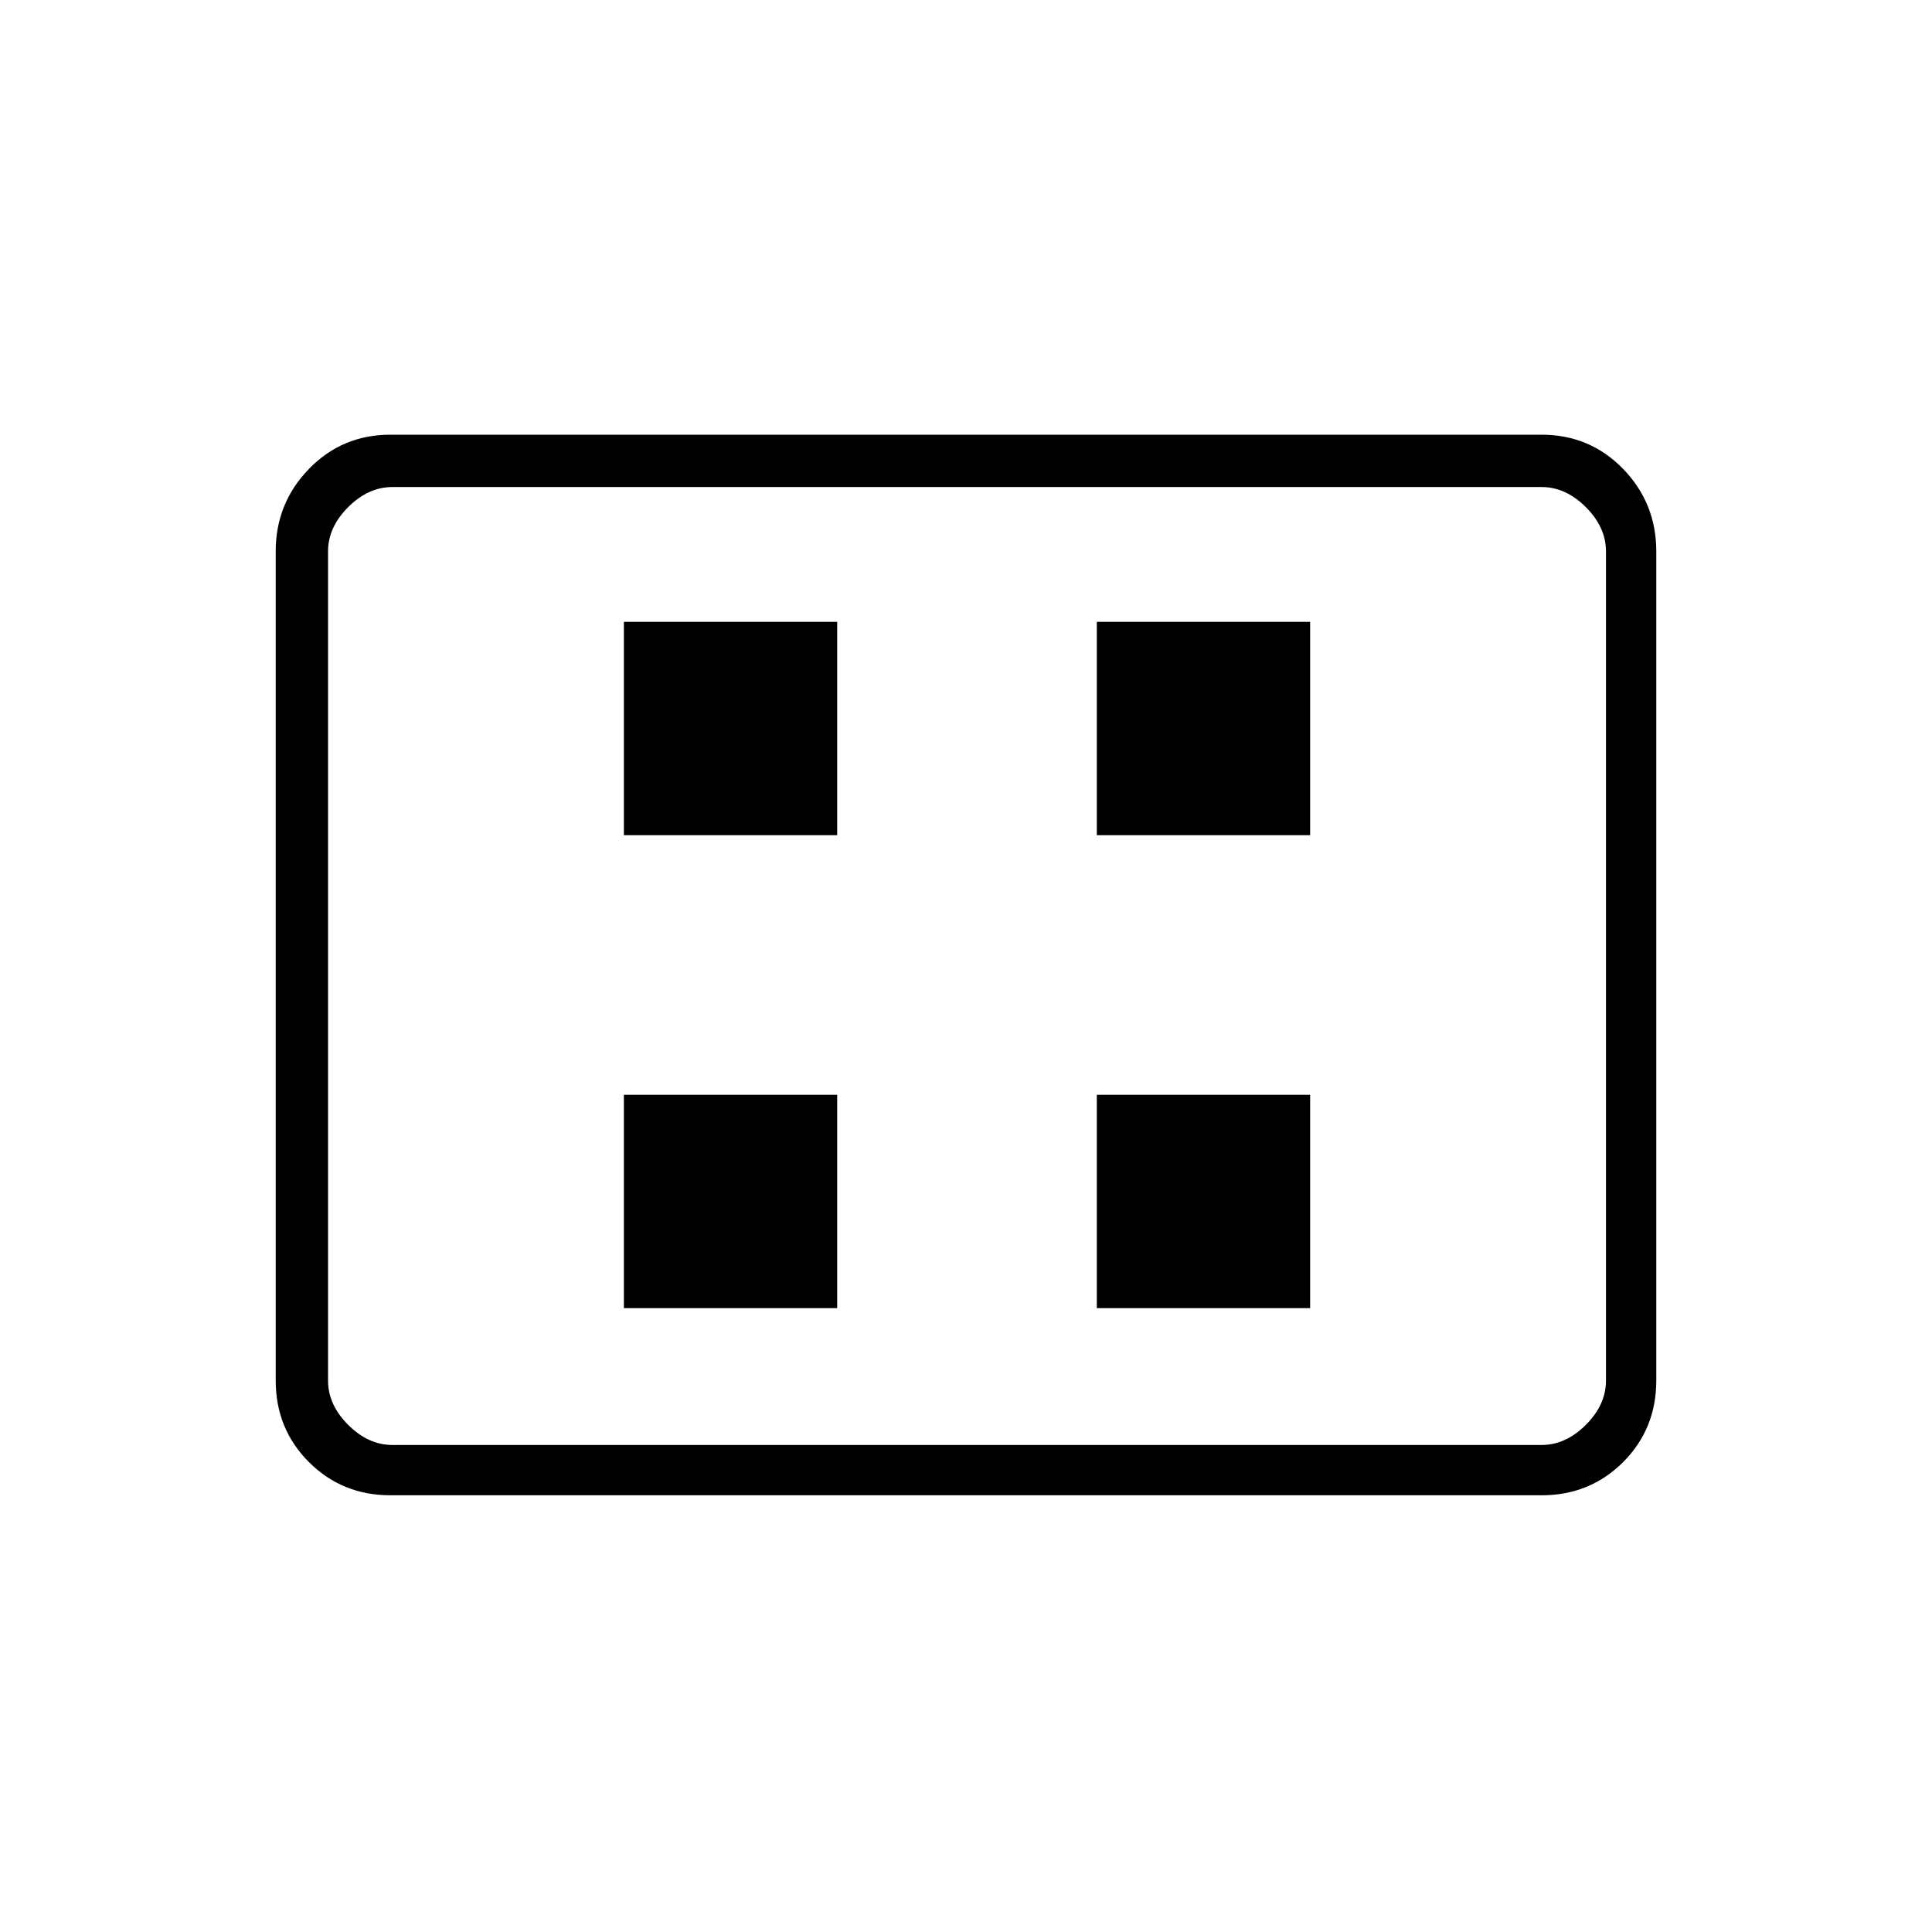 <svg xmlns="http://www.w3.org/2000/svg" height="24" width="24"><path d="M7.75 16.25h2.65V13.6H7.75Zm0-5.875h2.65v-2.65H7.75Zm5.875 5.875h2.65V13.6h-2.65Zm0-5.875h2.65v-2.65h-2.65Zm-8.775 8.2q-.6 0-1.012-.412-.413-.413-.413-1.013V6.85q0-.6.413-1.025Q4.25 5.4 4.85 5.4h14.3q.6 0 1.013.425.412.425.412 1.025v10.3q0 .6-.412 1.013-.413.412-1.013.412Zm.025-.625H19.15q.3 0 .55-.25.25-.25.25-.55V6.85q0-.3-.25-.55-.25-.25-.55-.25H4.875q-.3 0-.55.25-.25.25-.25.55v10.3q0 .3.25.55.25.25.55.25Zm-.8 0V6.05 17.95Z"/></svg>